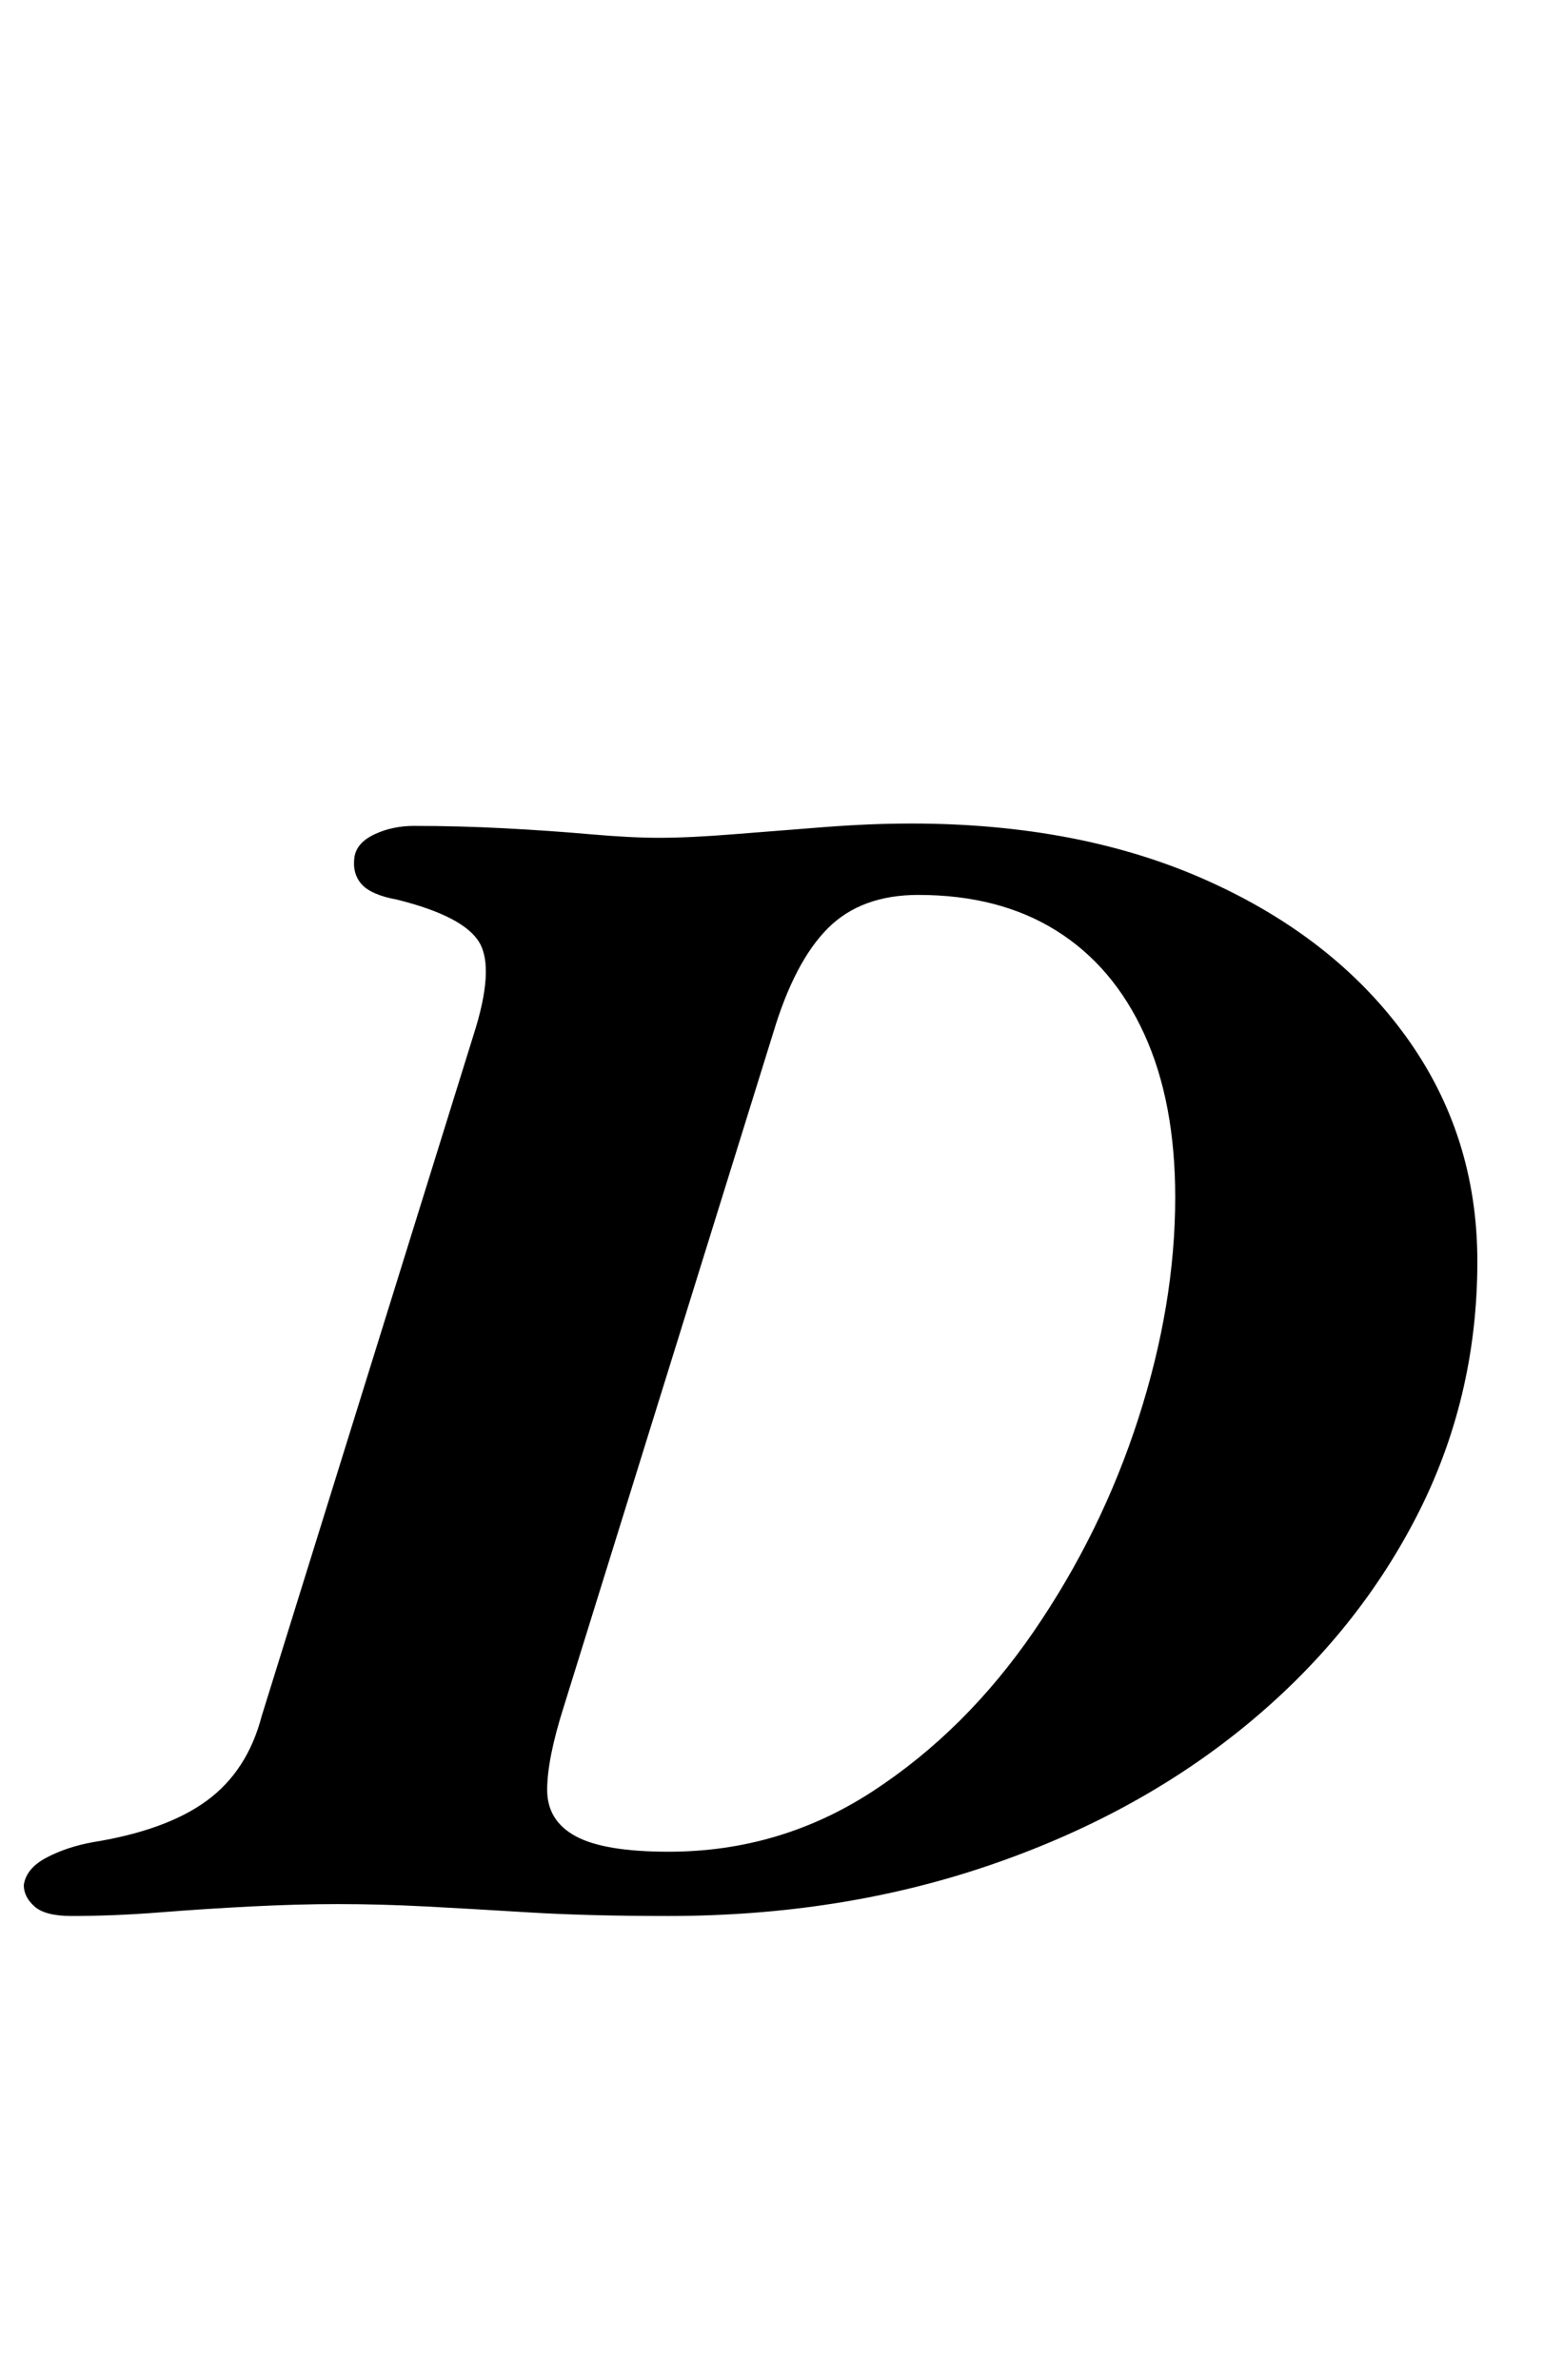<?xml version="1.0" standalone="no"?>
<!DOCTYPE svg PUBLIC "-//W3C//DTD SVG 1.1//EN" "http://www.w3.org/Graphics/SVG/1.1/DTD/svg11.dtd" >
<svg xmlns="http://www.w3.org/2000/svg" xmlns:xlink="http://www.w3.org/1999/xlink" version="1.1" viewBox="-44 0 657 1000">
  <g transform="matrix(1 0 0 -1 0 800)">
   <path fill="currentColor"
d="M-14 -5q-11 0 -15.5 4t-4.5 9q1 7 9.5 11.5t19.5 6.5q31 5 48 17.5t23 35.5l89 286q9 28 2.5 39t-34.5 18q-11 2 -15 6.5t-3 11.5q1 6 8.5 9.5t16.5 3.5q19 0 38 -1t36 -2.5t29 -1.5q13 0 31.5 1.5t38 3t36.5 1.5q71 0 124.5 -24t83.5 -65.5t30 -94.5q0 -58 -26 -108
t-72 -87.5t-108 -58.5t-134 -21q-34 0 -58.5 1.5t-43.5 2.5t-37 1q-17 0 -36.5 -1t-38.5 -2.5t-37 -1.5zM237 22q47 0 86 25.5t67.5 67t44 89.5t15.5 93q0 40 -13 68.5t-37 43.5t-58 15q-24 0 -38 -14t-23 -44l-88 -283q-7 -22 -7 -35t12 -19.5t39 -6.5z" />
  </g>

</svg>
